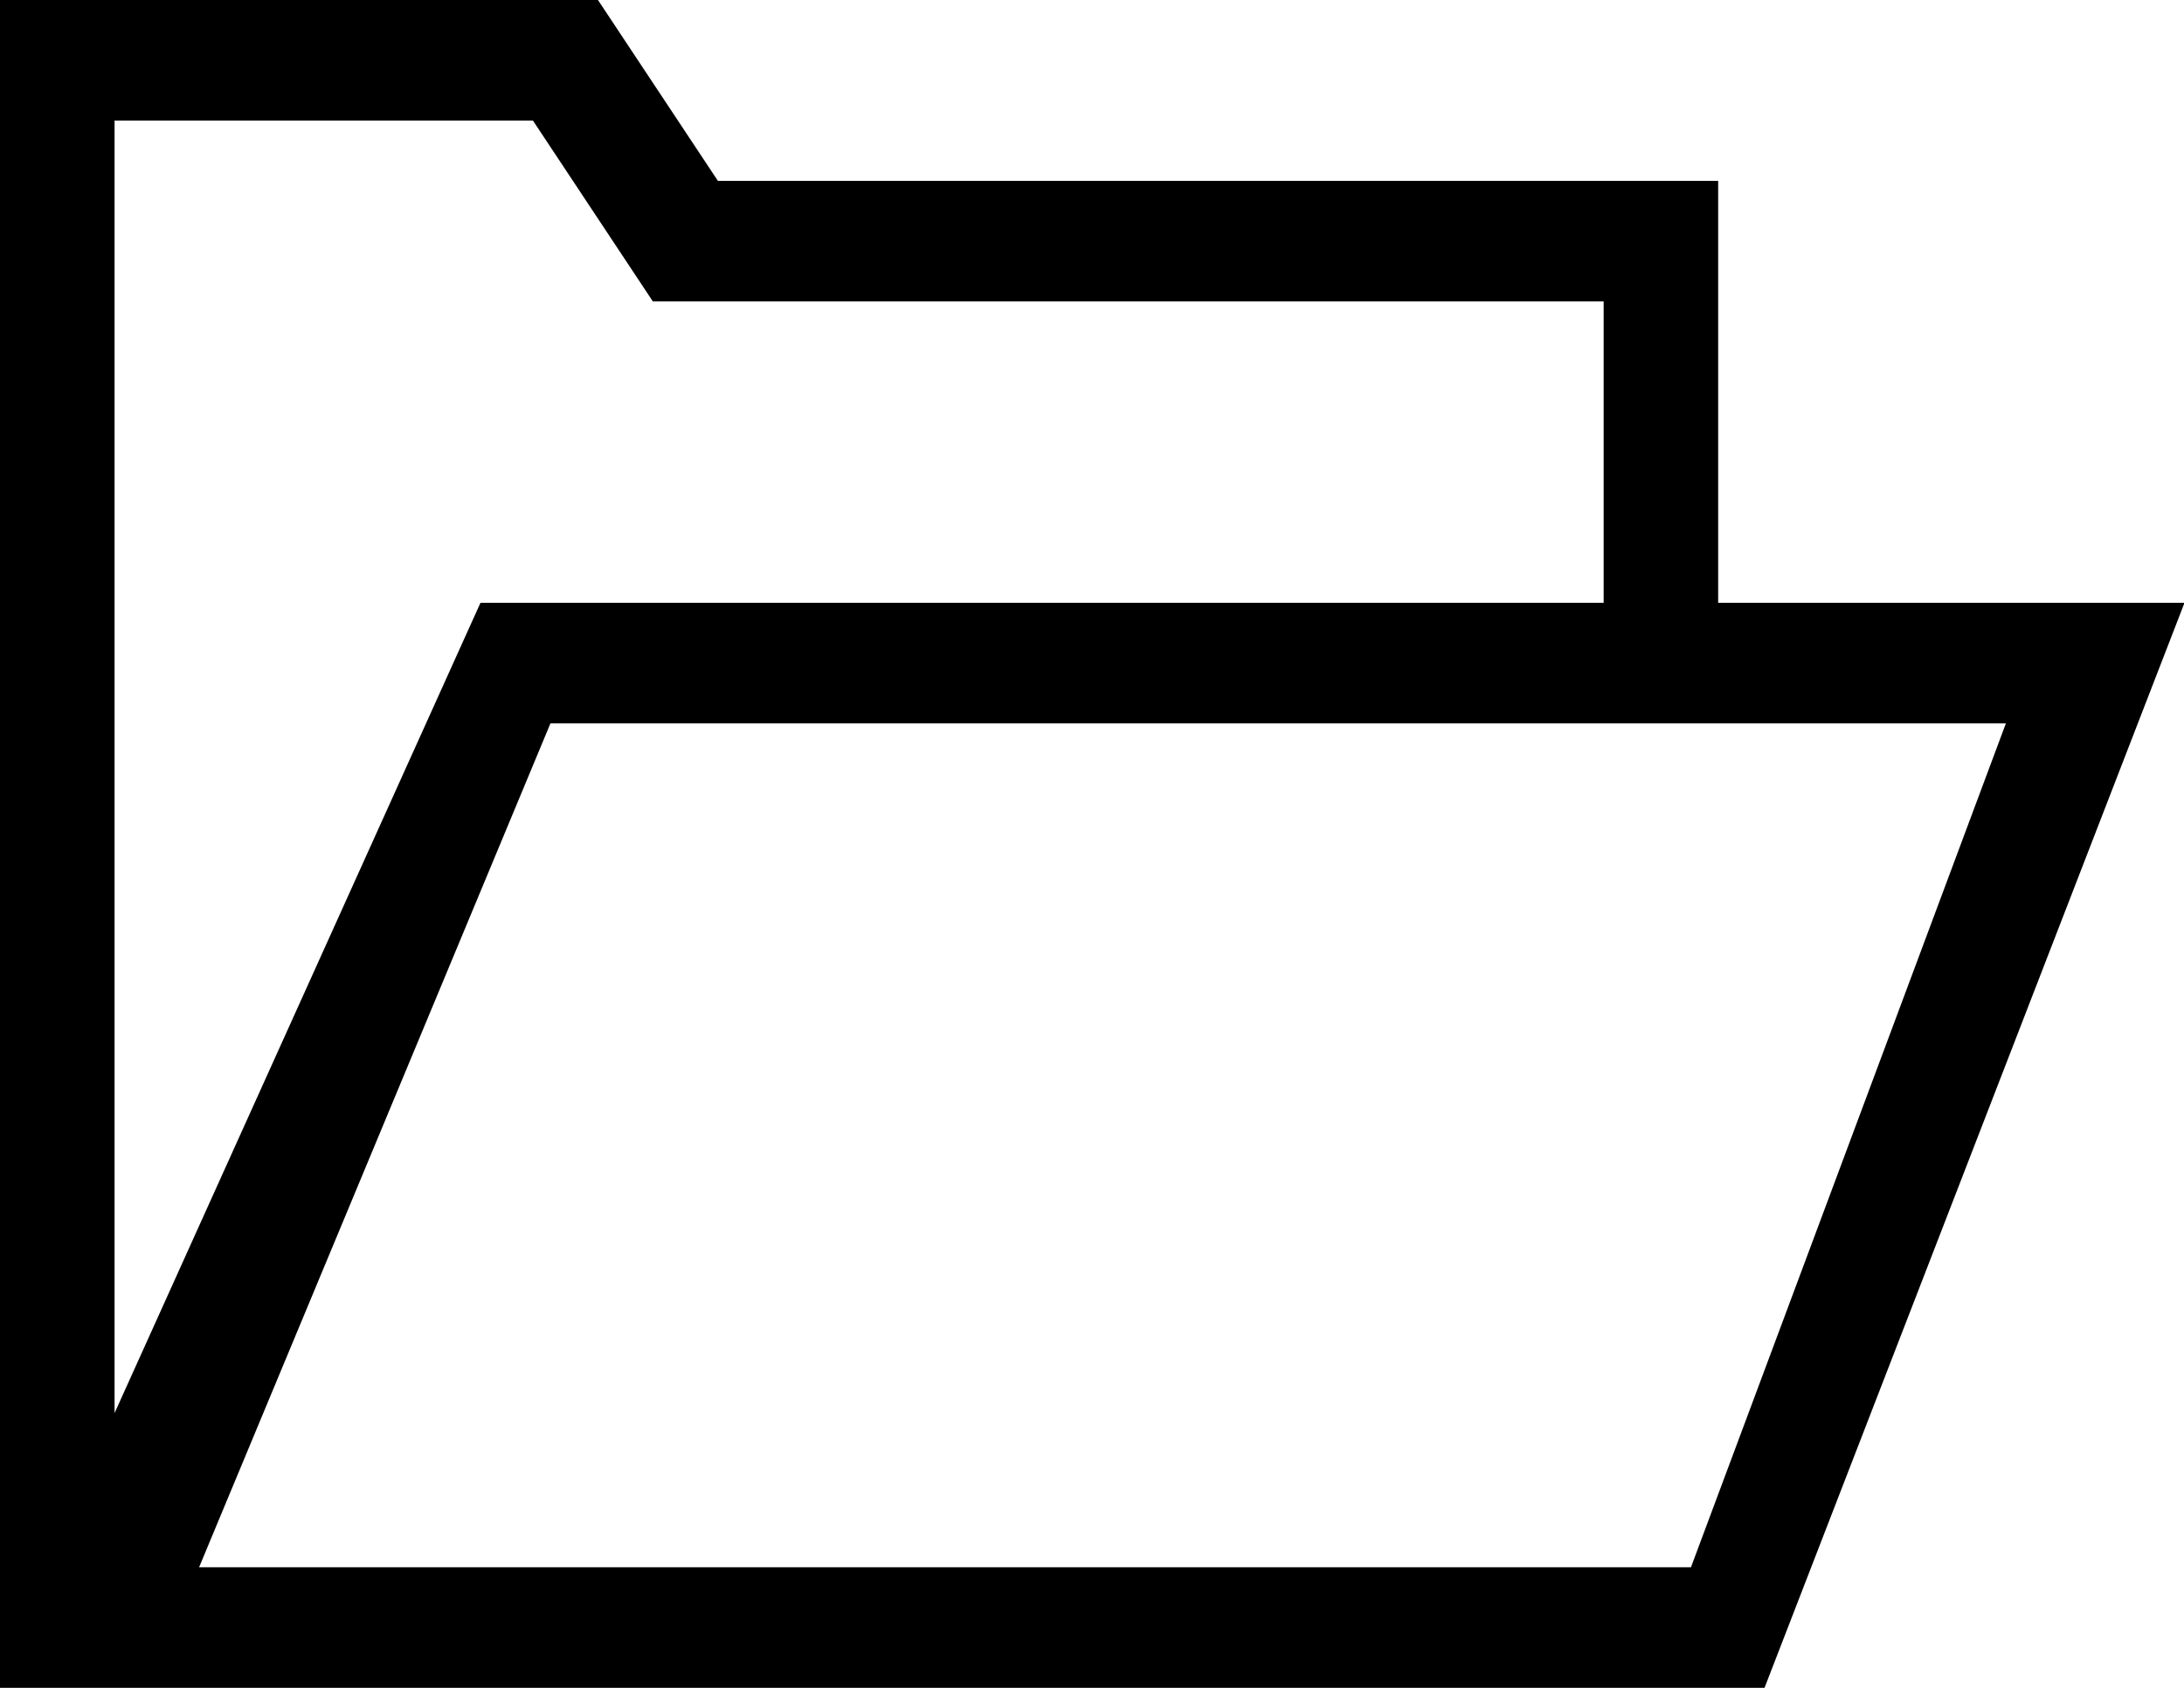 <?xml version="1.0" encoding="UTF-8" standalone="no"?>
<svg width="44px" height="34px" viewBox="0 0 44 34" version="1.1" xmlns="http://www.w3.org/2000/svg" xmlns:xlink="http://www.w3.org/1999/xlink" xmlns:sketch="http://www.bohemiancoding.com/sketch/ns">
    <!-- Generator: Sketch 3.3 (11970) - http://www.bohemiancoding.com/sketch -->
    <title>Imported Layers</title>
    <desc>Created with Sketch.</desc>
    <defs></defs>
    <g id="Page-1" stroke="none" stroke-width="1" fill="none" fill-rule="evenodd" sketch:type="MSPage">
        <g id="folders" sketch:type="MSArtboardGroup" transform="translate(-1, -8)" fill="#000000">
            <path d="M35.615,20.143 L35.615,11.643 L15.463,11.643 L13.047,8 L1,8 L1,42 L36.549,42 L45.01,20.143 L35.615,20.143 L35.615,20.143 Z M3.308,10.429 L11.737,10.429 L14.152,14.071 L33.308,14.071 L33.308,20.143 L10.68,20.143 L3.308,36.465 L3.308,10.429 L3.308,10.429 Z M35.067,39.571 L5.011,39.571 L12.09,22.571 L41.412,22.571 L35.067,39.571 L35.067,39.571 Z" id="Imported-Layers" sketch:type="MSShapeGroup"></path>
        </g>
    </g>
</svg>